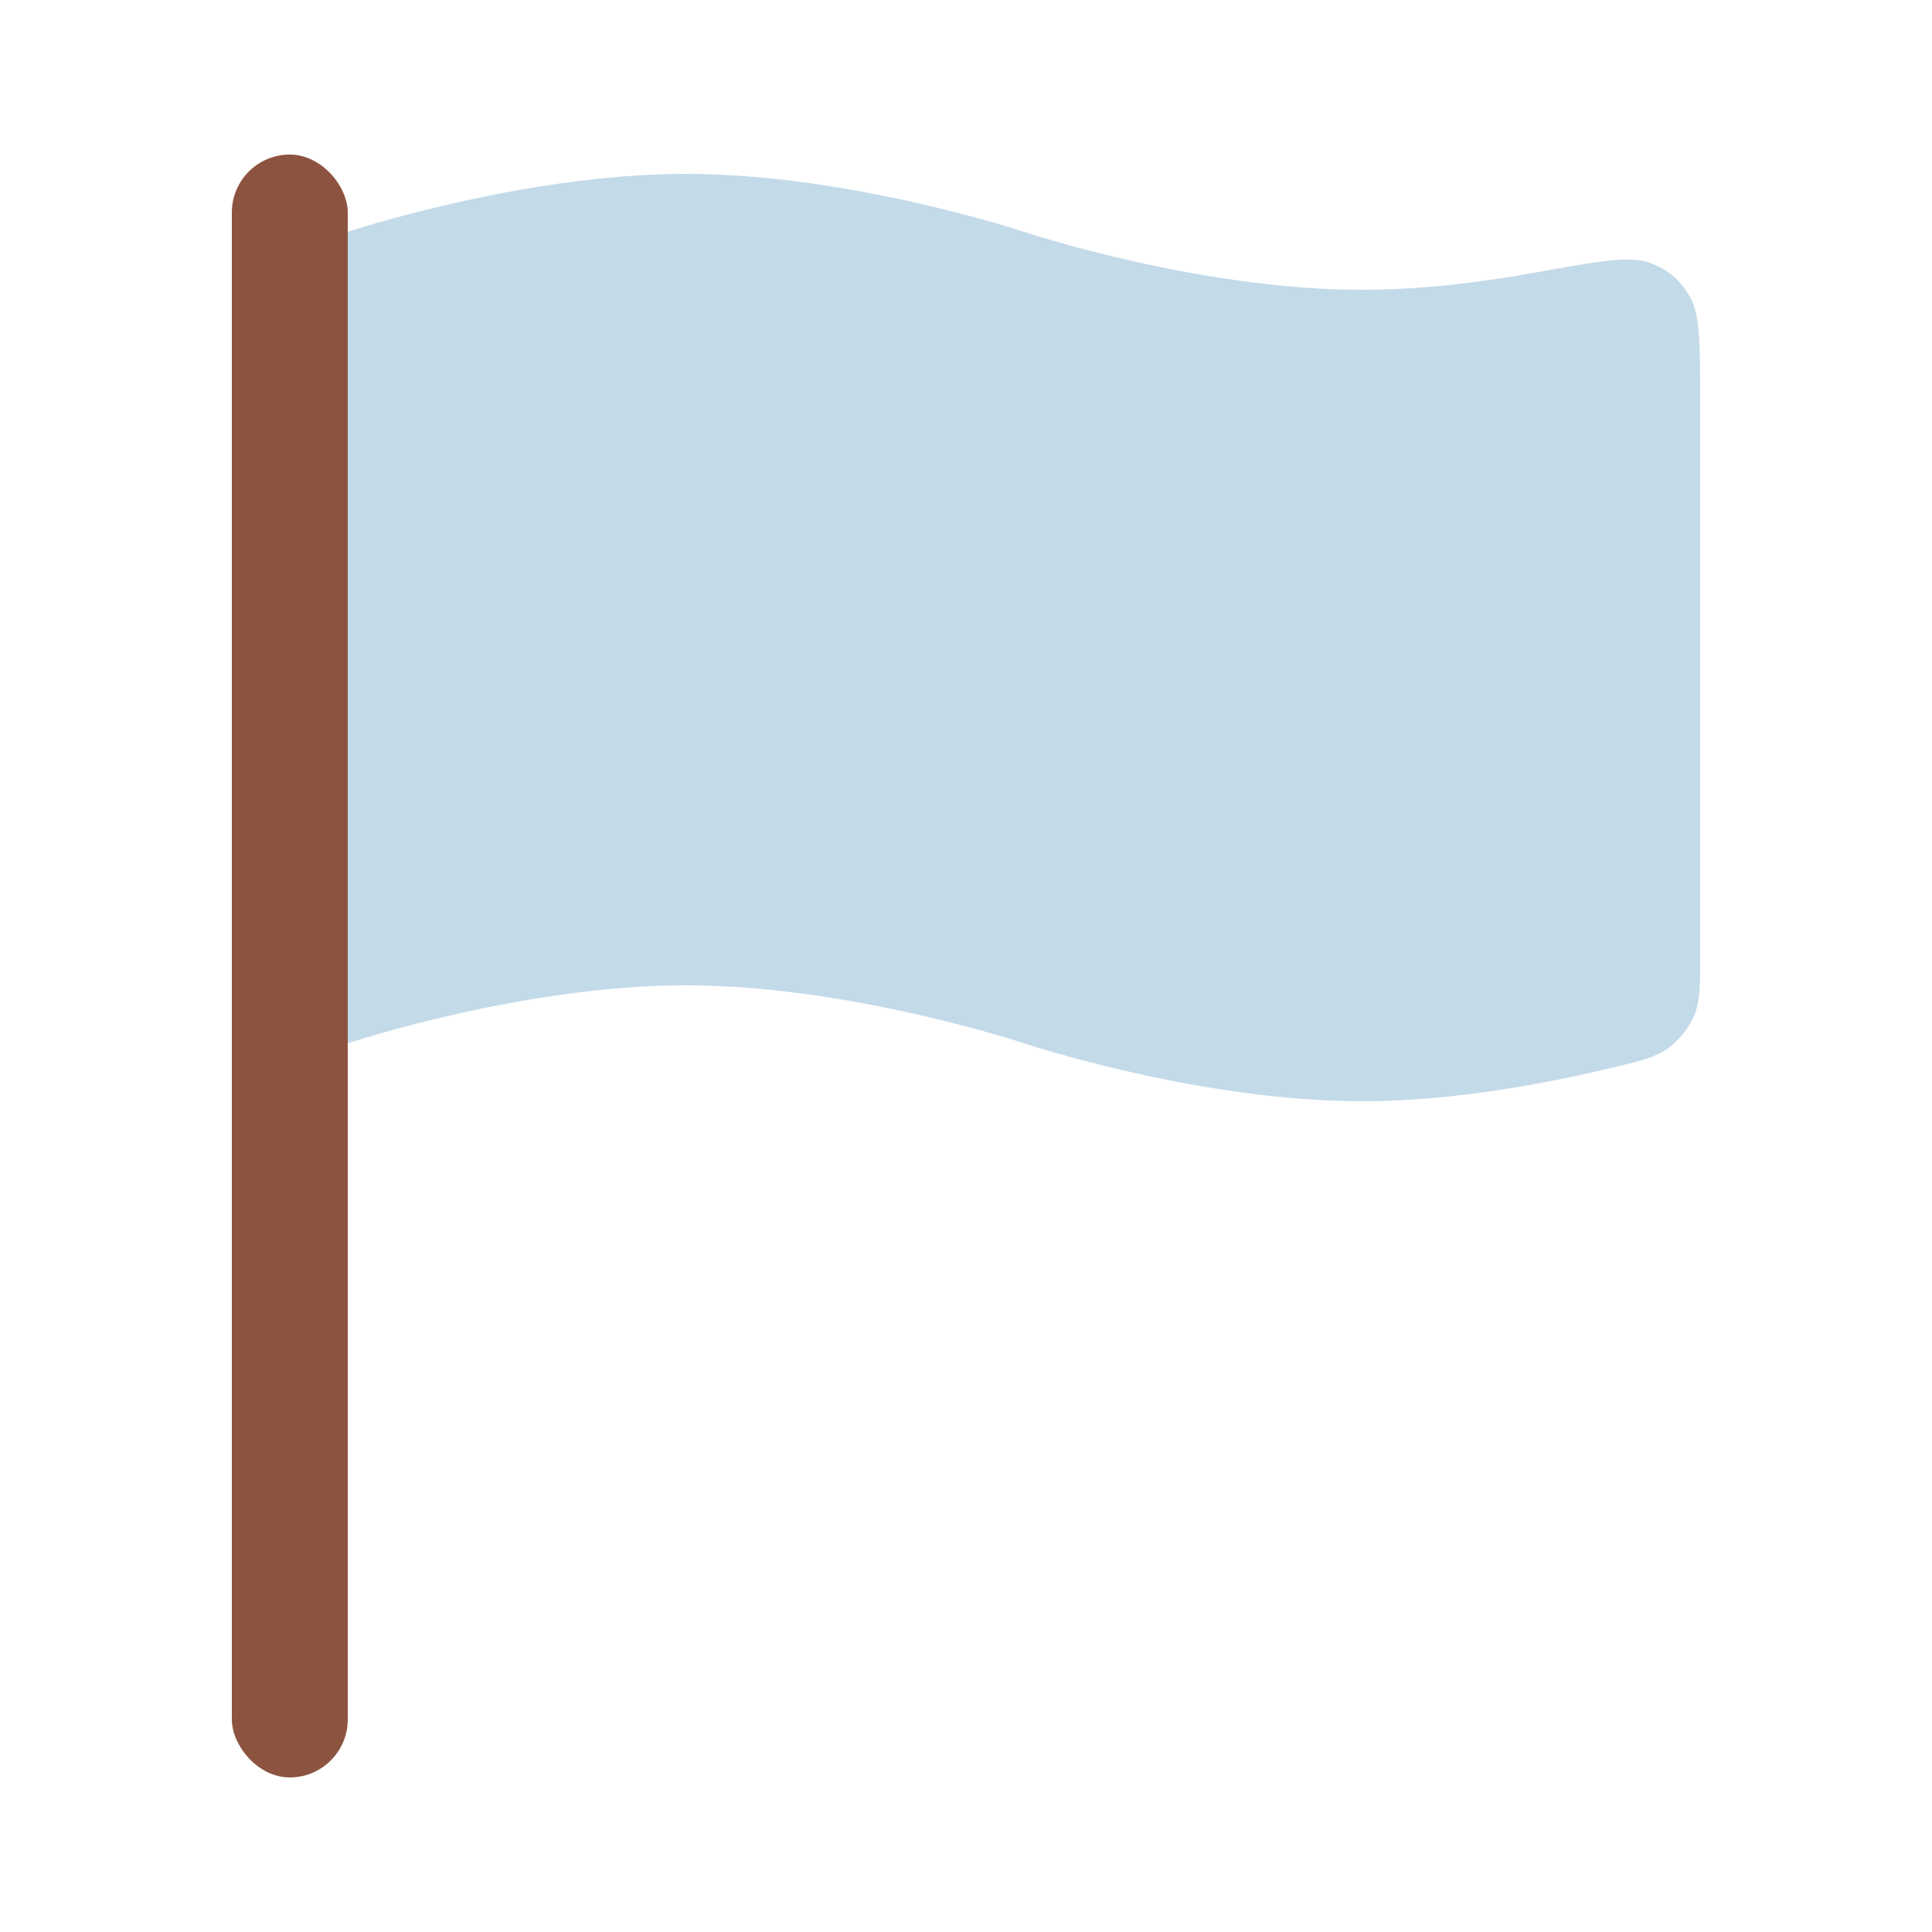 <svg width="100" height="100" viewBox="0 0 100 100" fill="none" xmlns="http://www.w3.org/2000/svg">
<path d="M18 12C18 12 27 9 35.5 9C44 9 53 12 53 12C53 12 62 15 70.5 15C73.543 15 76.65 14.616 79.386 14.122C82.693 13.525 84.347 13.226 85.357 13.591C86.318 13.938 86.95 14.465 87.462 15.349C88 16.279 88 17.813 88 20.88V49.387C88 51.012 88 51.824 87.685 52.571C87.424 53.187 86.92 53.828 86.382 54.227C85.731 54.709 85.007 54.885 83.559 55.237C80.154 56.063 75.249 57 70.5 57C62 57 53 54 53 54C53 54 44 51 35.5 51C27 51 18 54 18 54V12Z" fill="#C3DAE9"/>
<rect x="12" y="8" width="6" height="84" rx="3" fill="#8C5440"/>
</svg>
